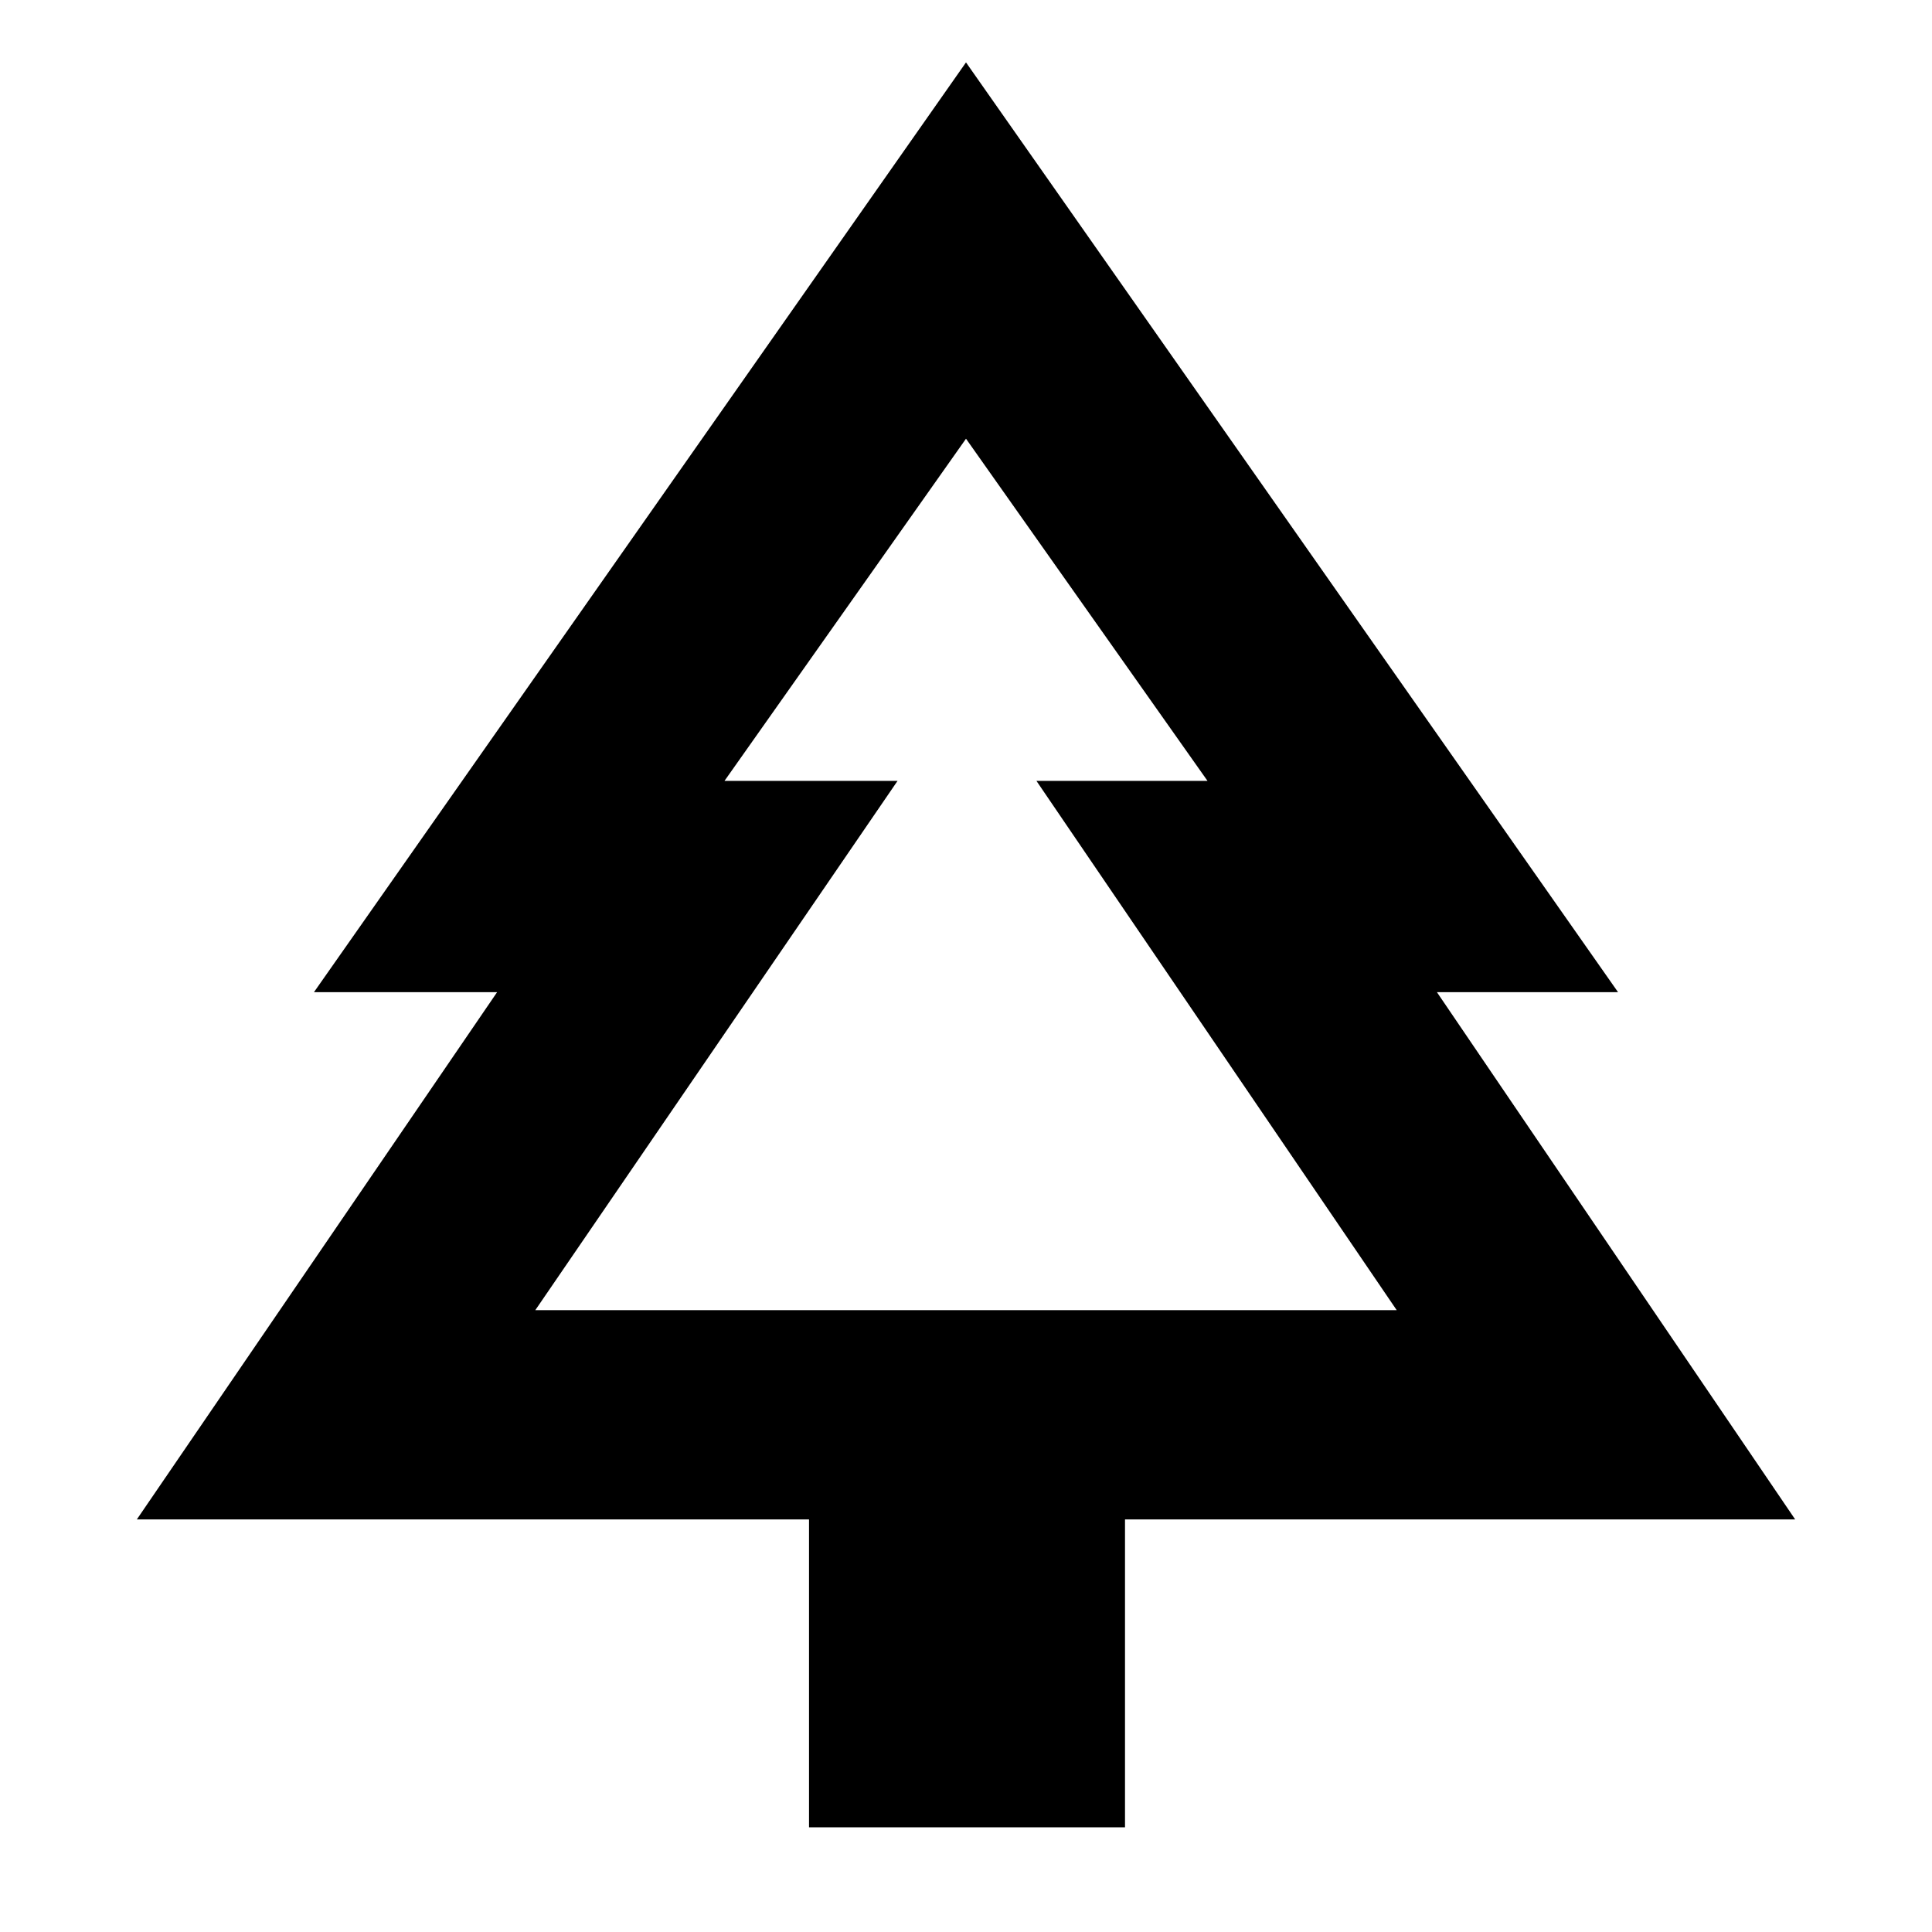 <svg xmlns="http://www.w3.org/2000/svg" height="40" width="40"><path d="M23.292 37.833H16.75v-6.375H2.833l7.459-10.916H6.5L20 1.292l13.5 19.25h-3.75l7.417 10.916H23.292ZM11.083 27.125h7.5H15h10-3.542 7.459Zm0 0h17.834l-7.459-10.958H25l-5-7.084-5 7.084h3.583Z"/></svg>